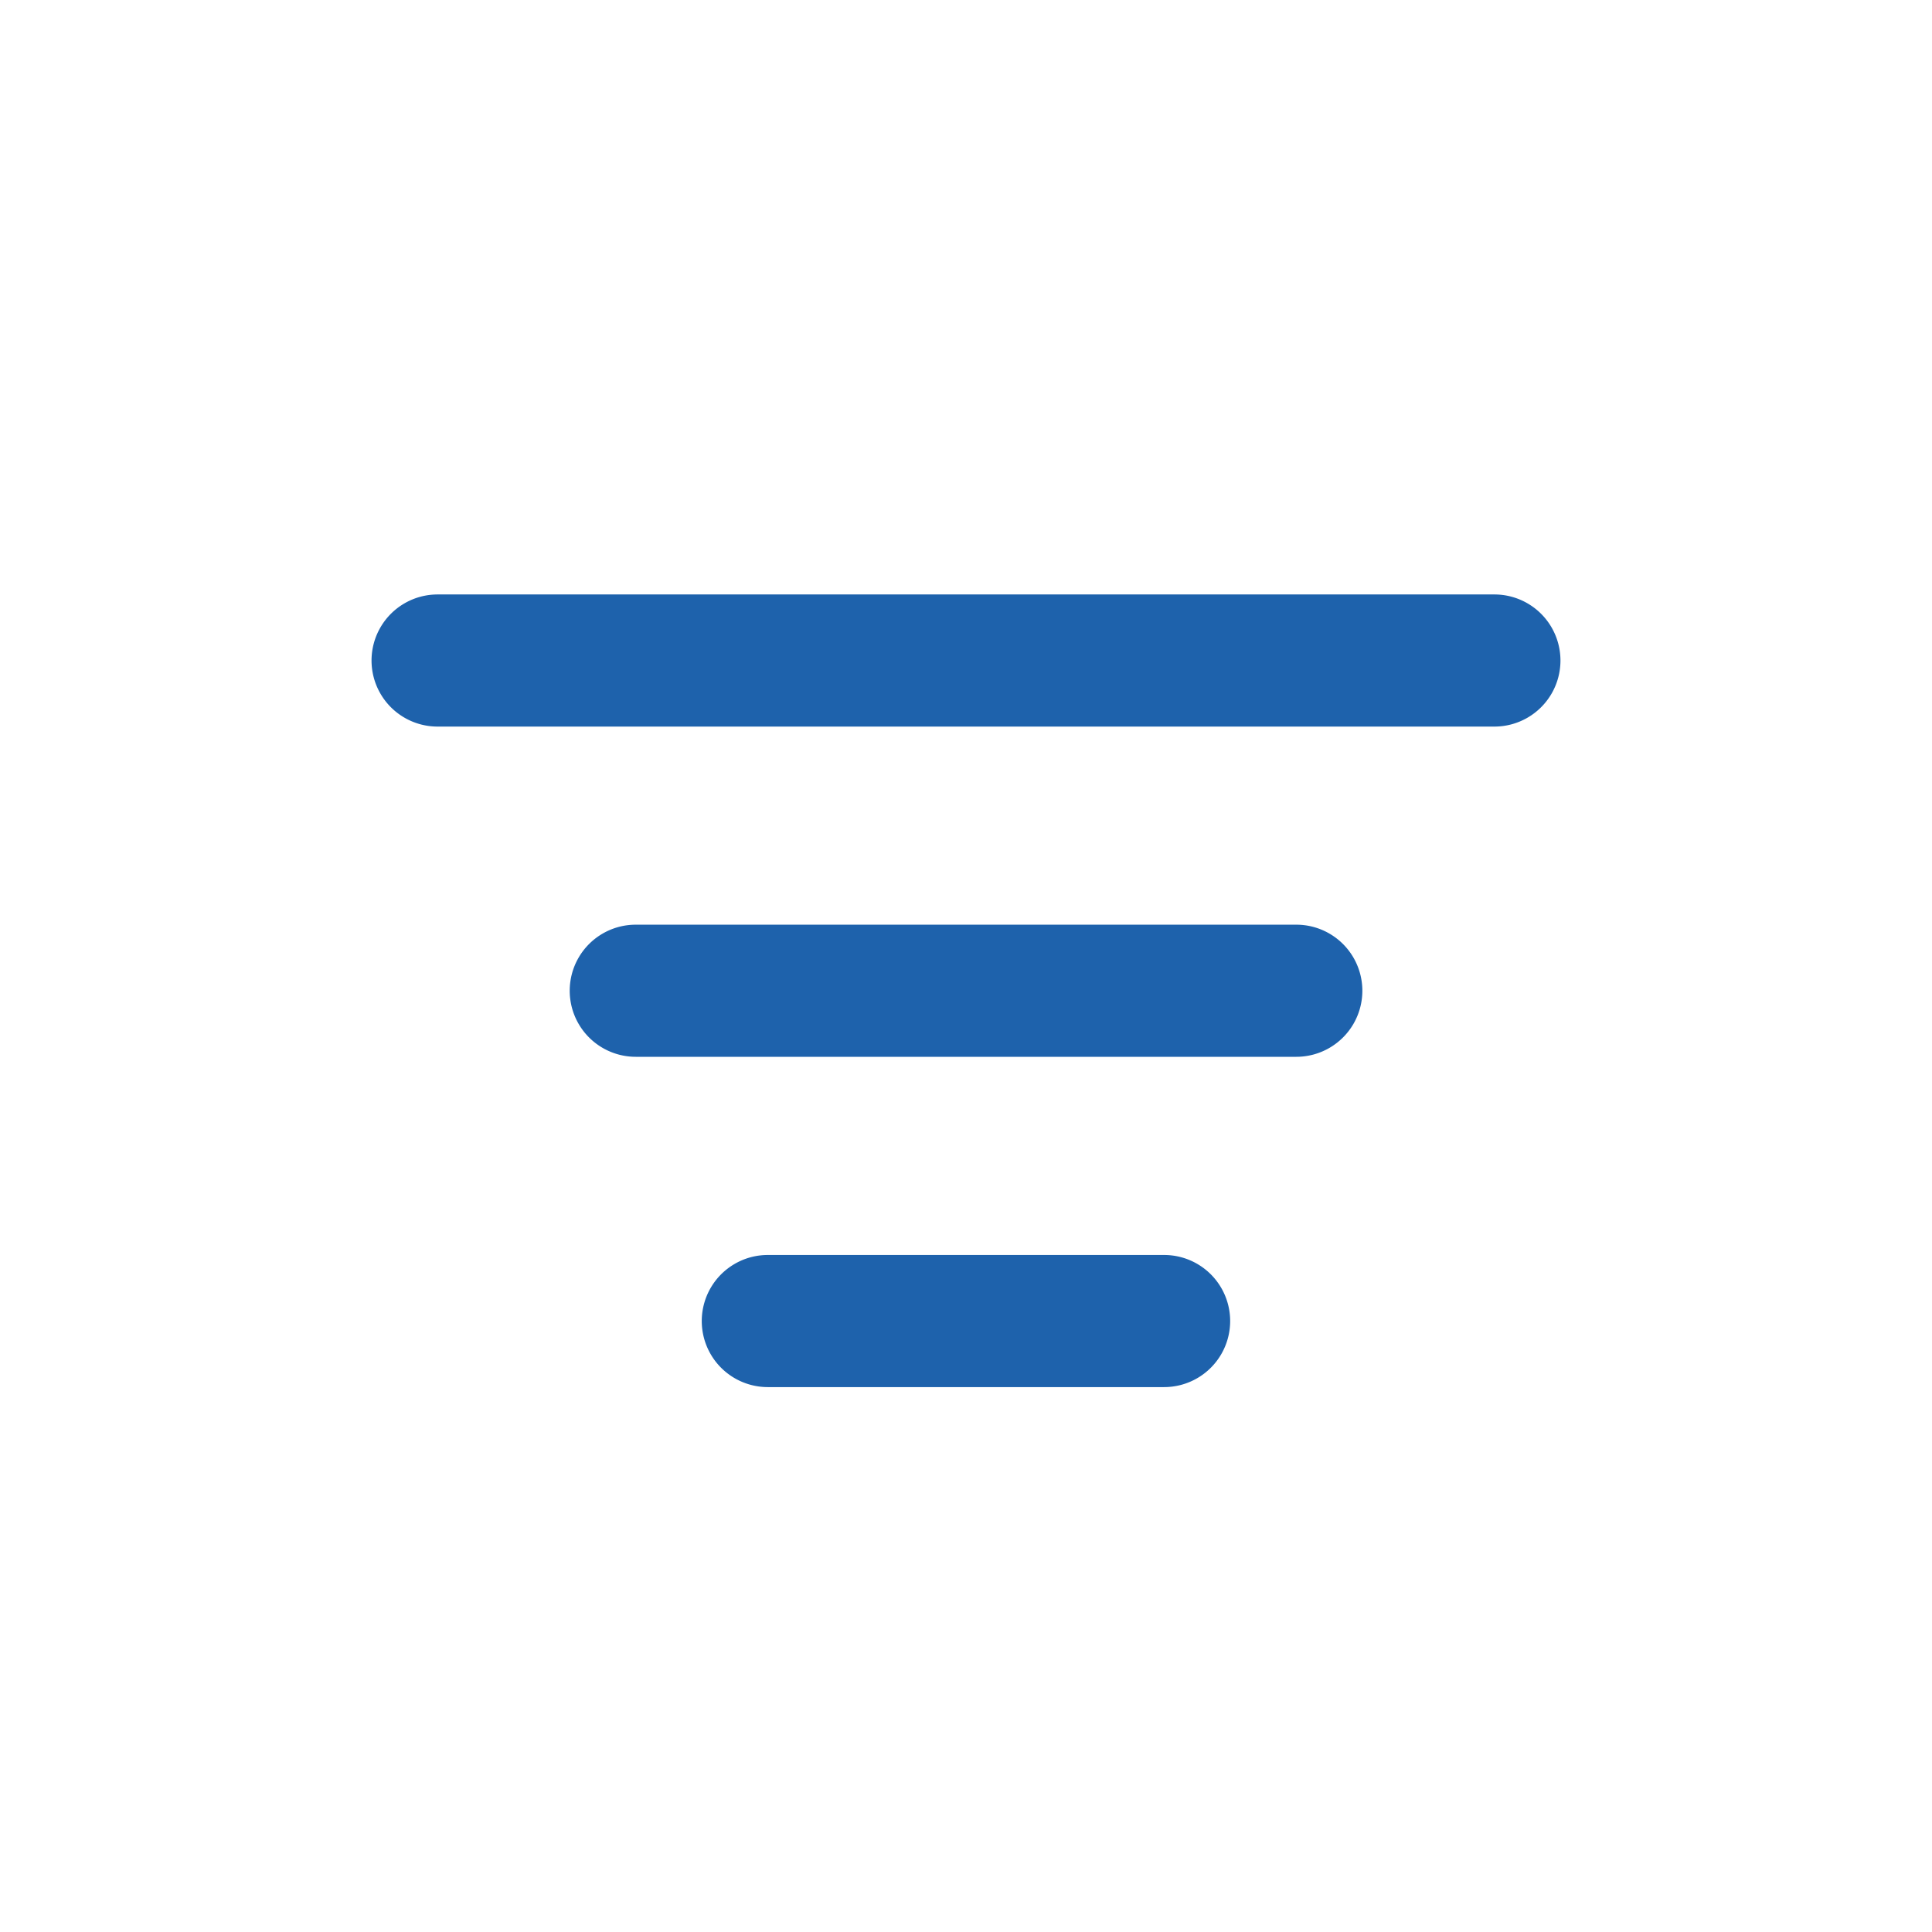 <svg xmlns="http://www.w3.org/2000/svg" viewBox="0 0 26 26">
  <defs>
    <style>
      .cls-1 {
        fill: none;
      }

      .cls-2 {
        fill: #1e62ac;
      }
    </style>
  </defs>
  <g id="Group_522" data-name="Group 522" transform="translate(-1061 -825)">
    <rect id="Rectangle_553" data-name="Rectangle 553" class="cls-1" width="26" height="26" transform="translate(1061 825)"/>
    <g id="Group_521" data-name="Group 521" transform="translate(31 294)">
      <g id="Group_520" data-name="Group 520" transform="translate(1035 539)">
        <path id="Path_936" data-name="Path 936" class="cls-2" d="M26.222,40H20.889a.889.889,0,1,0,0,1.778h5.333a.889.889,0,0,0,0-1.778Z" transform="translate(-15.556 -31.111)"/>
        <path id="Path_937" data-name="Path 937" class="cls-2" d="M21.778,20H12.889a.889.889,0,1,0,0,1.778h8.889a.889.889,0,0,0,0-1.778Z" transform="translate(-9.333 -15.556)"/>
        <path id="Path_938" data-name="Path 938" class="cls-2" d="M.889,1.778H15.111a.889.889,0,1,0,0-1.778H.889a.889.889,0,1,0,0,1.778Z"/>
      </g>
    </g>
  </g>
</svg>
